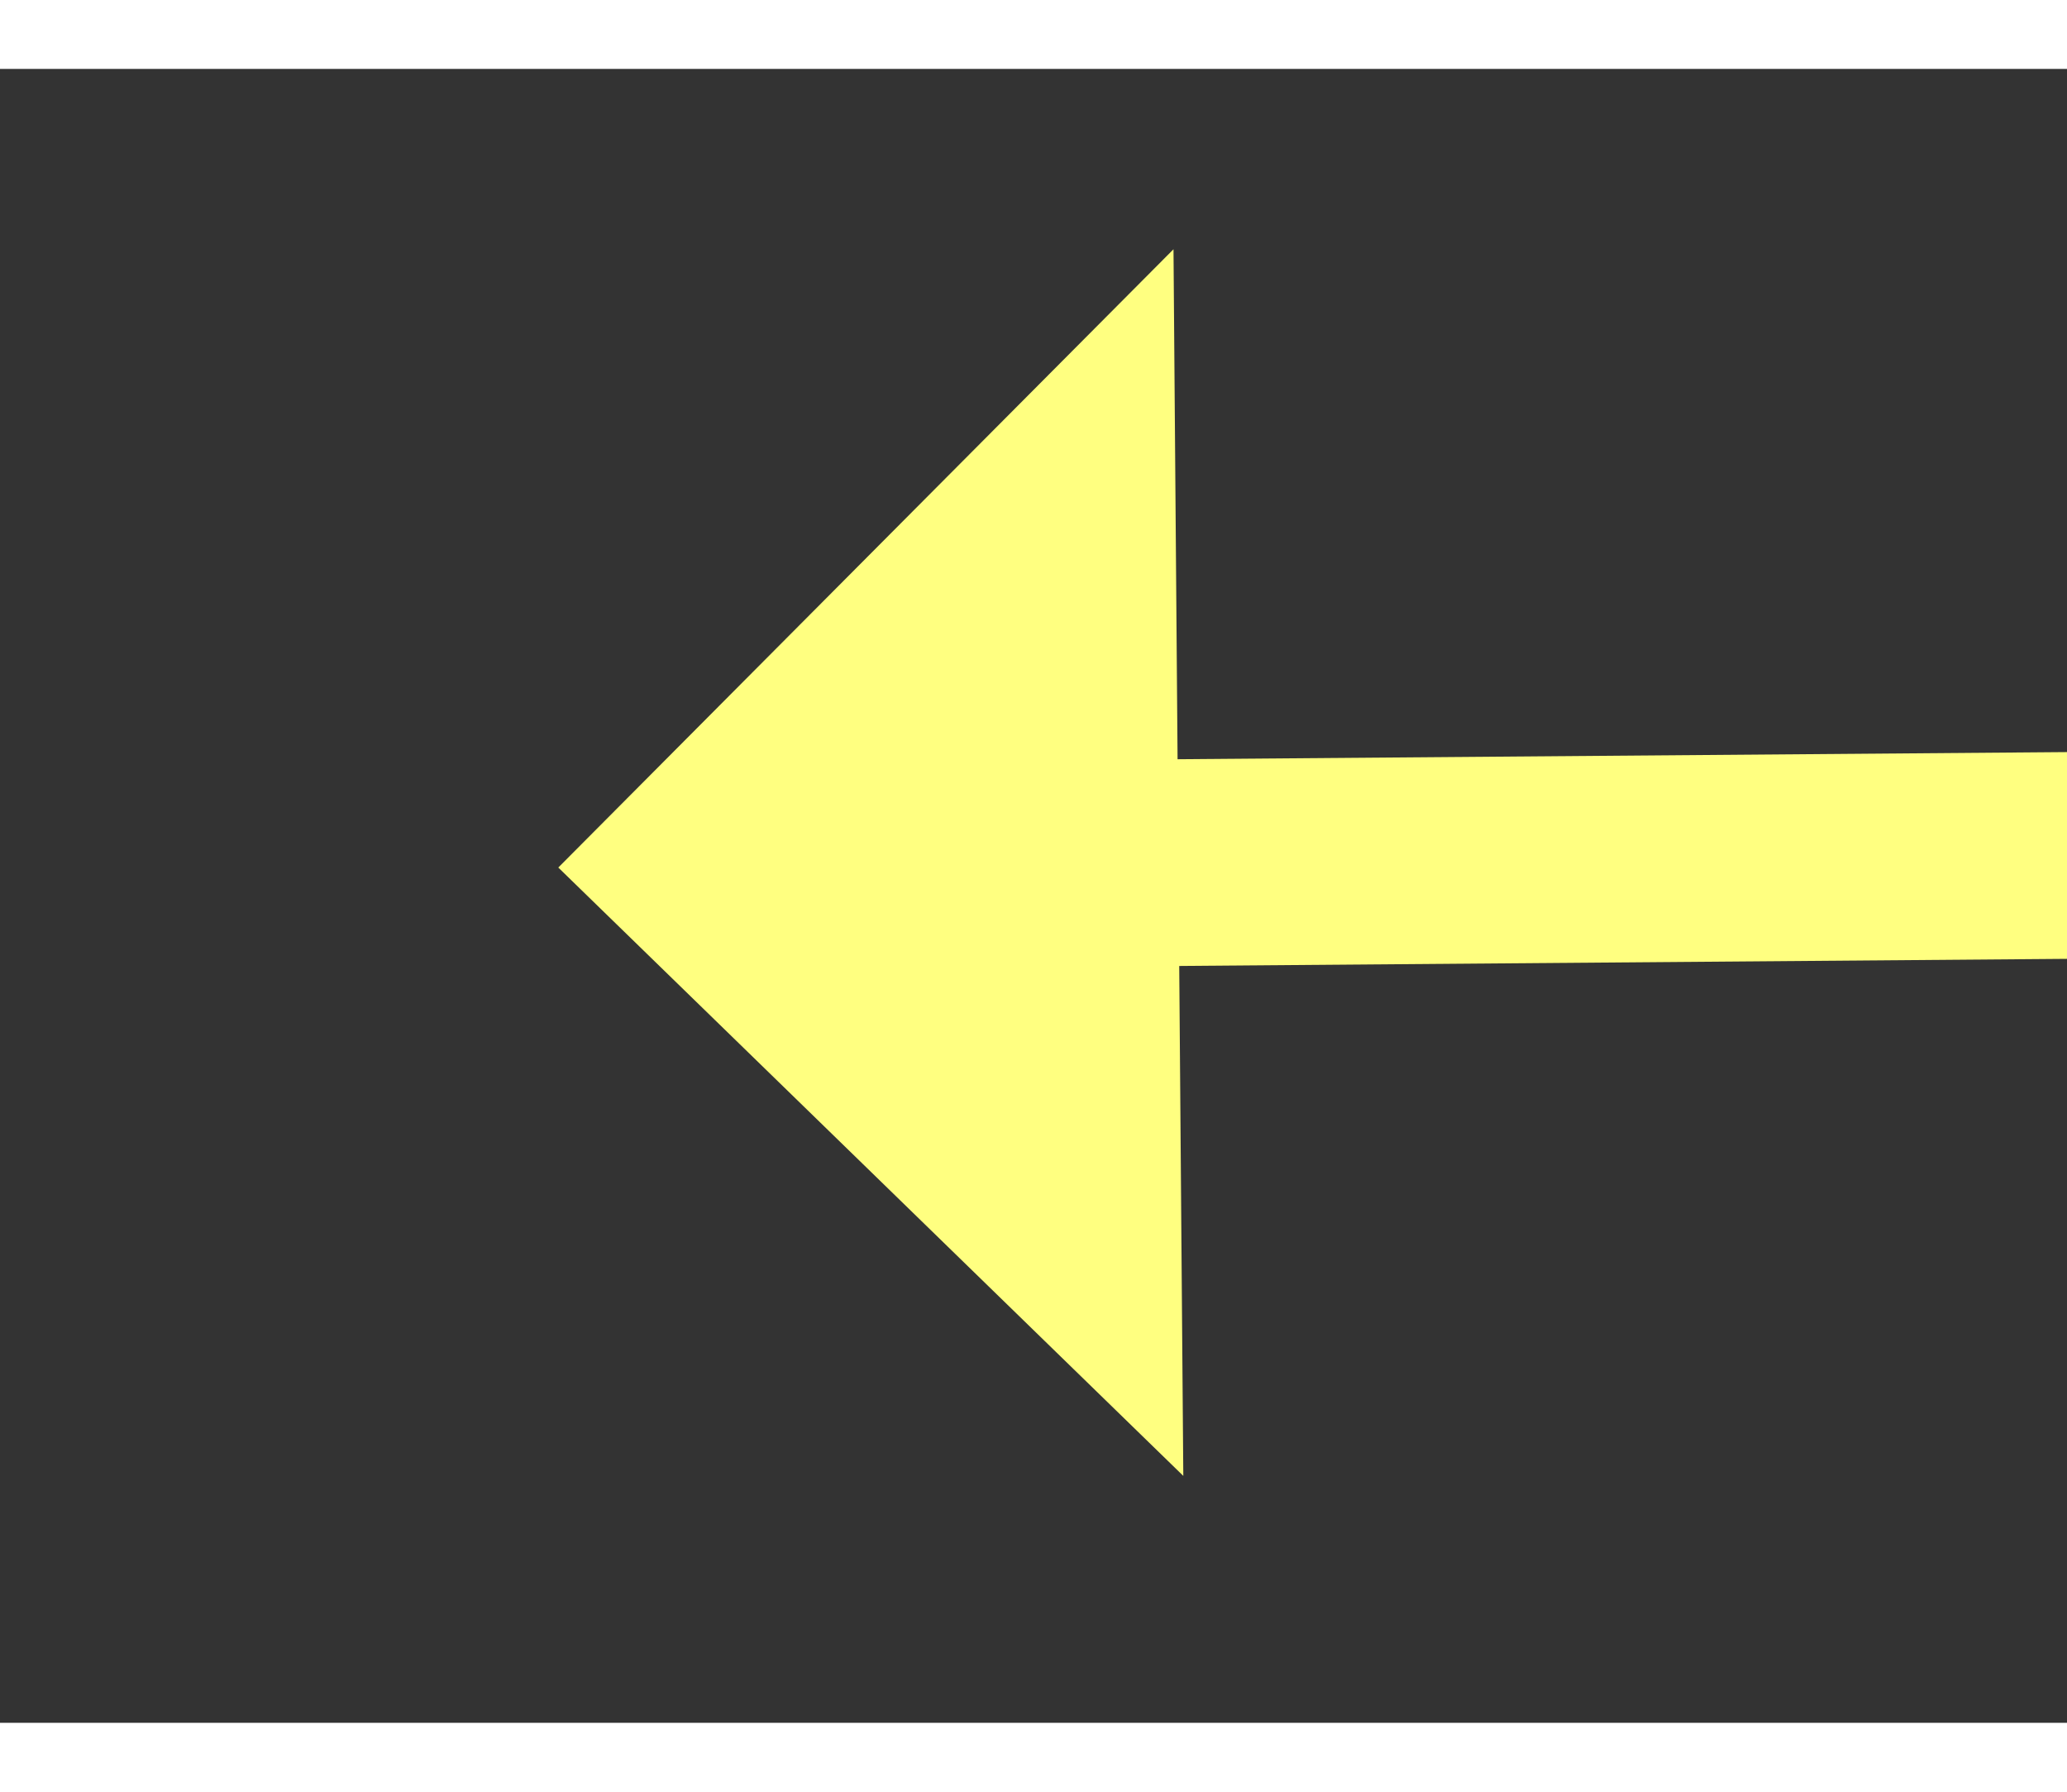 ﻿<?xml version="1.0" encoding="utf-8"?>
<svg version="1.1" xmlns:xlink="http://www.w3.org/1999/xlink" width="30px" height="26px" preserveAspectRatio="xMinYMid meet" viewBox="936 3095  30 24" xmlns="http://www.w3.org/2000/svg">
  <rect x="936" y="3095" width="30" height="24" fill="#333333" stroke="none"/>
  <g transform="matrix(0 1 -1 0 4058 2156 )">
    <path d="M 1094 2969.4  L 1103 2960.5  L 1094 2951.6  L 1094 2969.4  Z " fill-rule="nonzero" fill="#ffff80" stroke="none" transform="matrix(0.008 1 -1 0.008 3902.265 1987.213 )" />
    <path d="M 796 2960.5  L 1096 2960.5  " stroke-width="3" stroke="#ffff80" fill="none" transform="matrix(0.008 1 -1 0.008 3902.265 1987.213 )" />
  </g>
</svg>